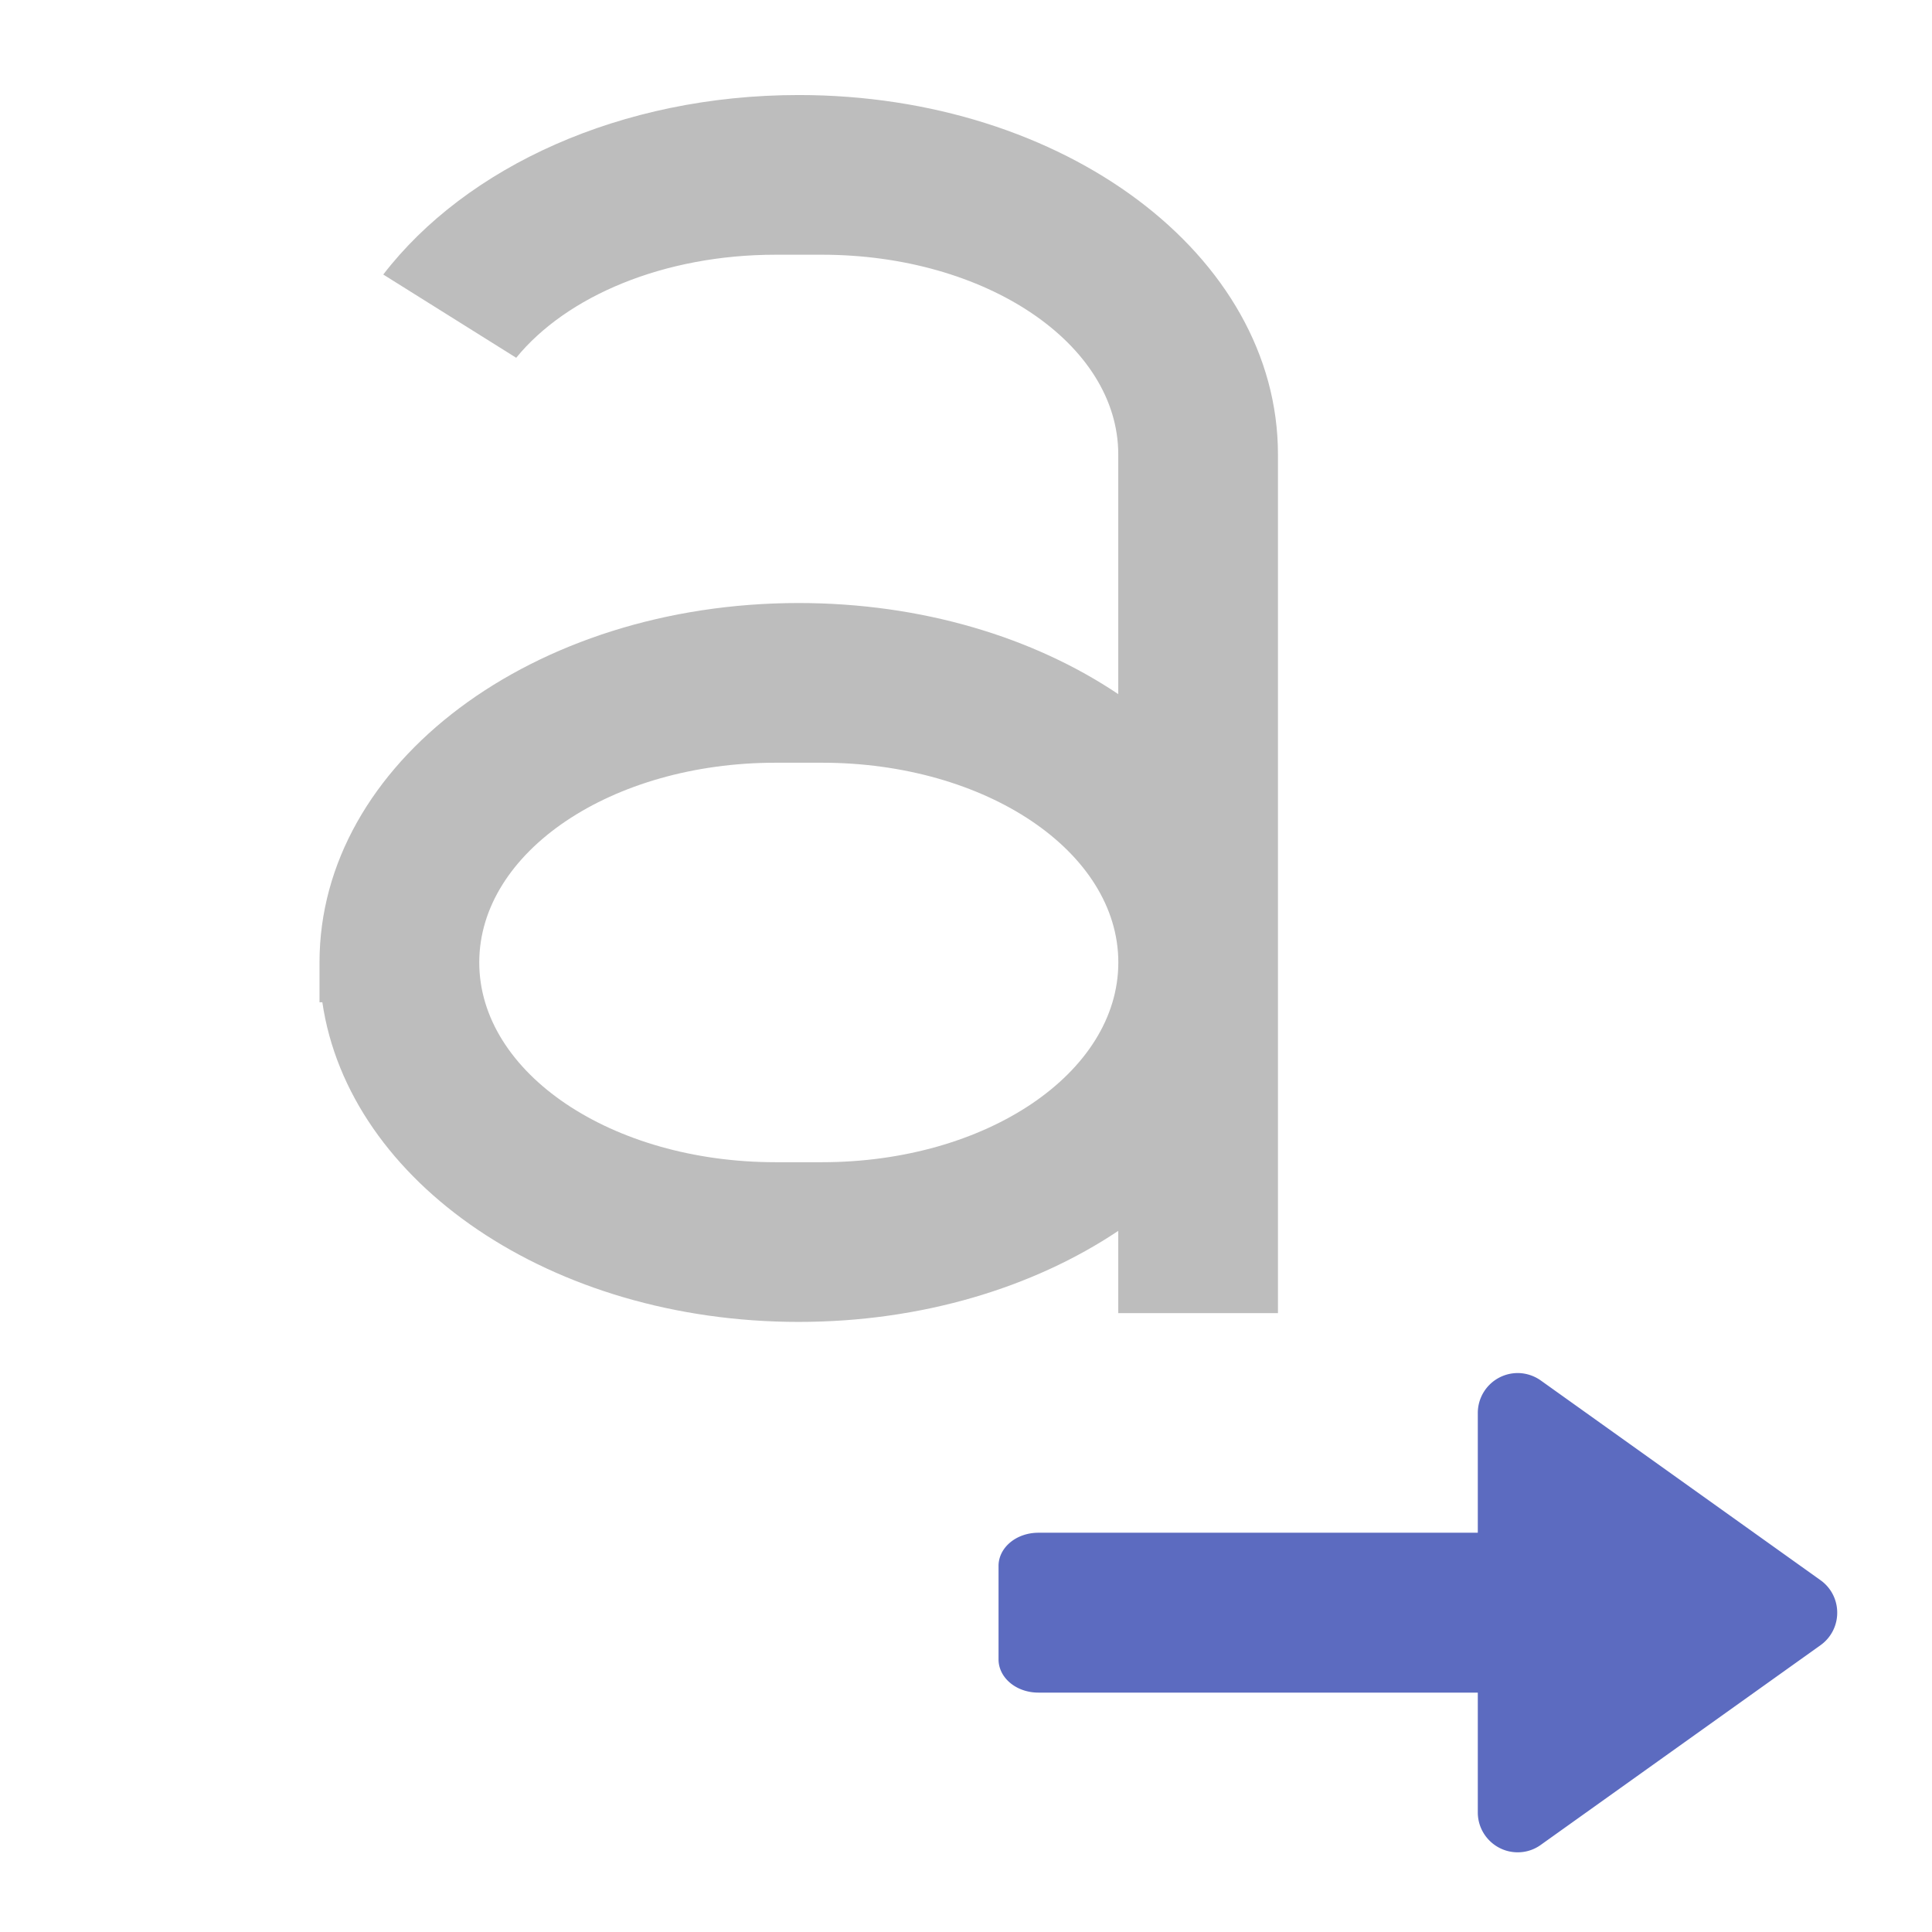 <svg xmlns="http://www.w3.org/2000/svg" width="32pt" height="32pt" viewBox="0 0 32 32"><path d="M13.23 1.574c-2.949 0-5.511 1.192-6.882 2.973L8.55 5.926c.832-1.02 2.441-1.707 4.297-1.707h.765c2.719 0 4.91 1.476 4.91 3.308v3.97c-1.402-.942-3.257-1.509-5.293-1.509-4.398 0-7.937 2.653-7.937 5.953v.66h.047c.437 2.985 3.793 5.294 7.89 5.294 2.036 0 3.891-.57 5.293-1.508v1.363h2.645V7.527c0-3.3-3.54-5.953-7.938-5.953zm-.382 11.059h.765c2.719 0 4.91 1.476 4.91 3.308 0 1.832-2.191 3.309-4.91 3.309h-.765c-2.72 0-4.91-1.477-4.91-3.309s2.19-3.308 4.91-3.308zm0 0" fill="#bdbdbd"/><path d="M25.137 22.742a.662.662 0 0 0-.66.66v1.985h-7.278c-.367 0-.66.246-.66.55v1.547c0 .305.293.551.66.551h7.278v1.985c0 .363.296.66.66.66h.004a.65.65 0 0 0 .382-.125l4.63-3.305a.658.658 0 0 0 .277-.54.658.658 0 0 0-.278-.538l-4.629-3.305a.671.671 0 0 0-.37-.125h-.012zm0 0" fill="#5c6bc0"/></svg>